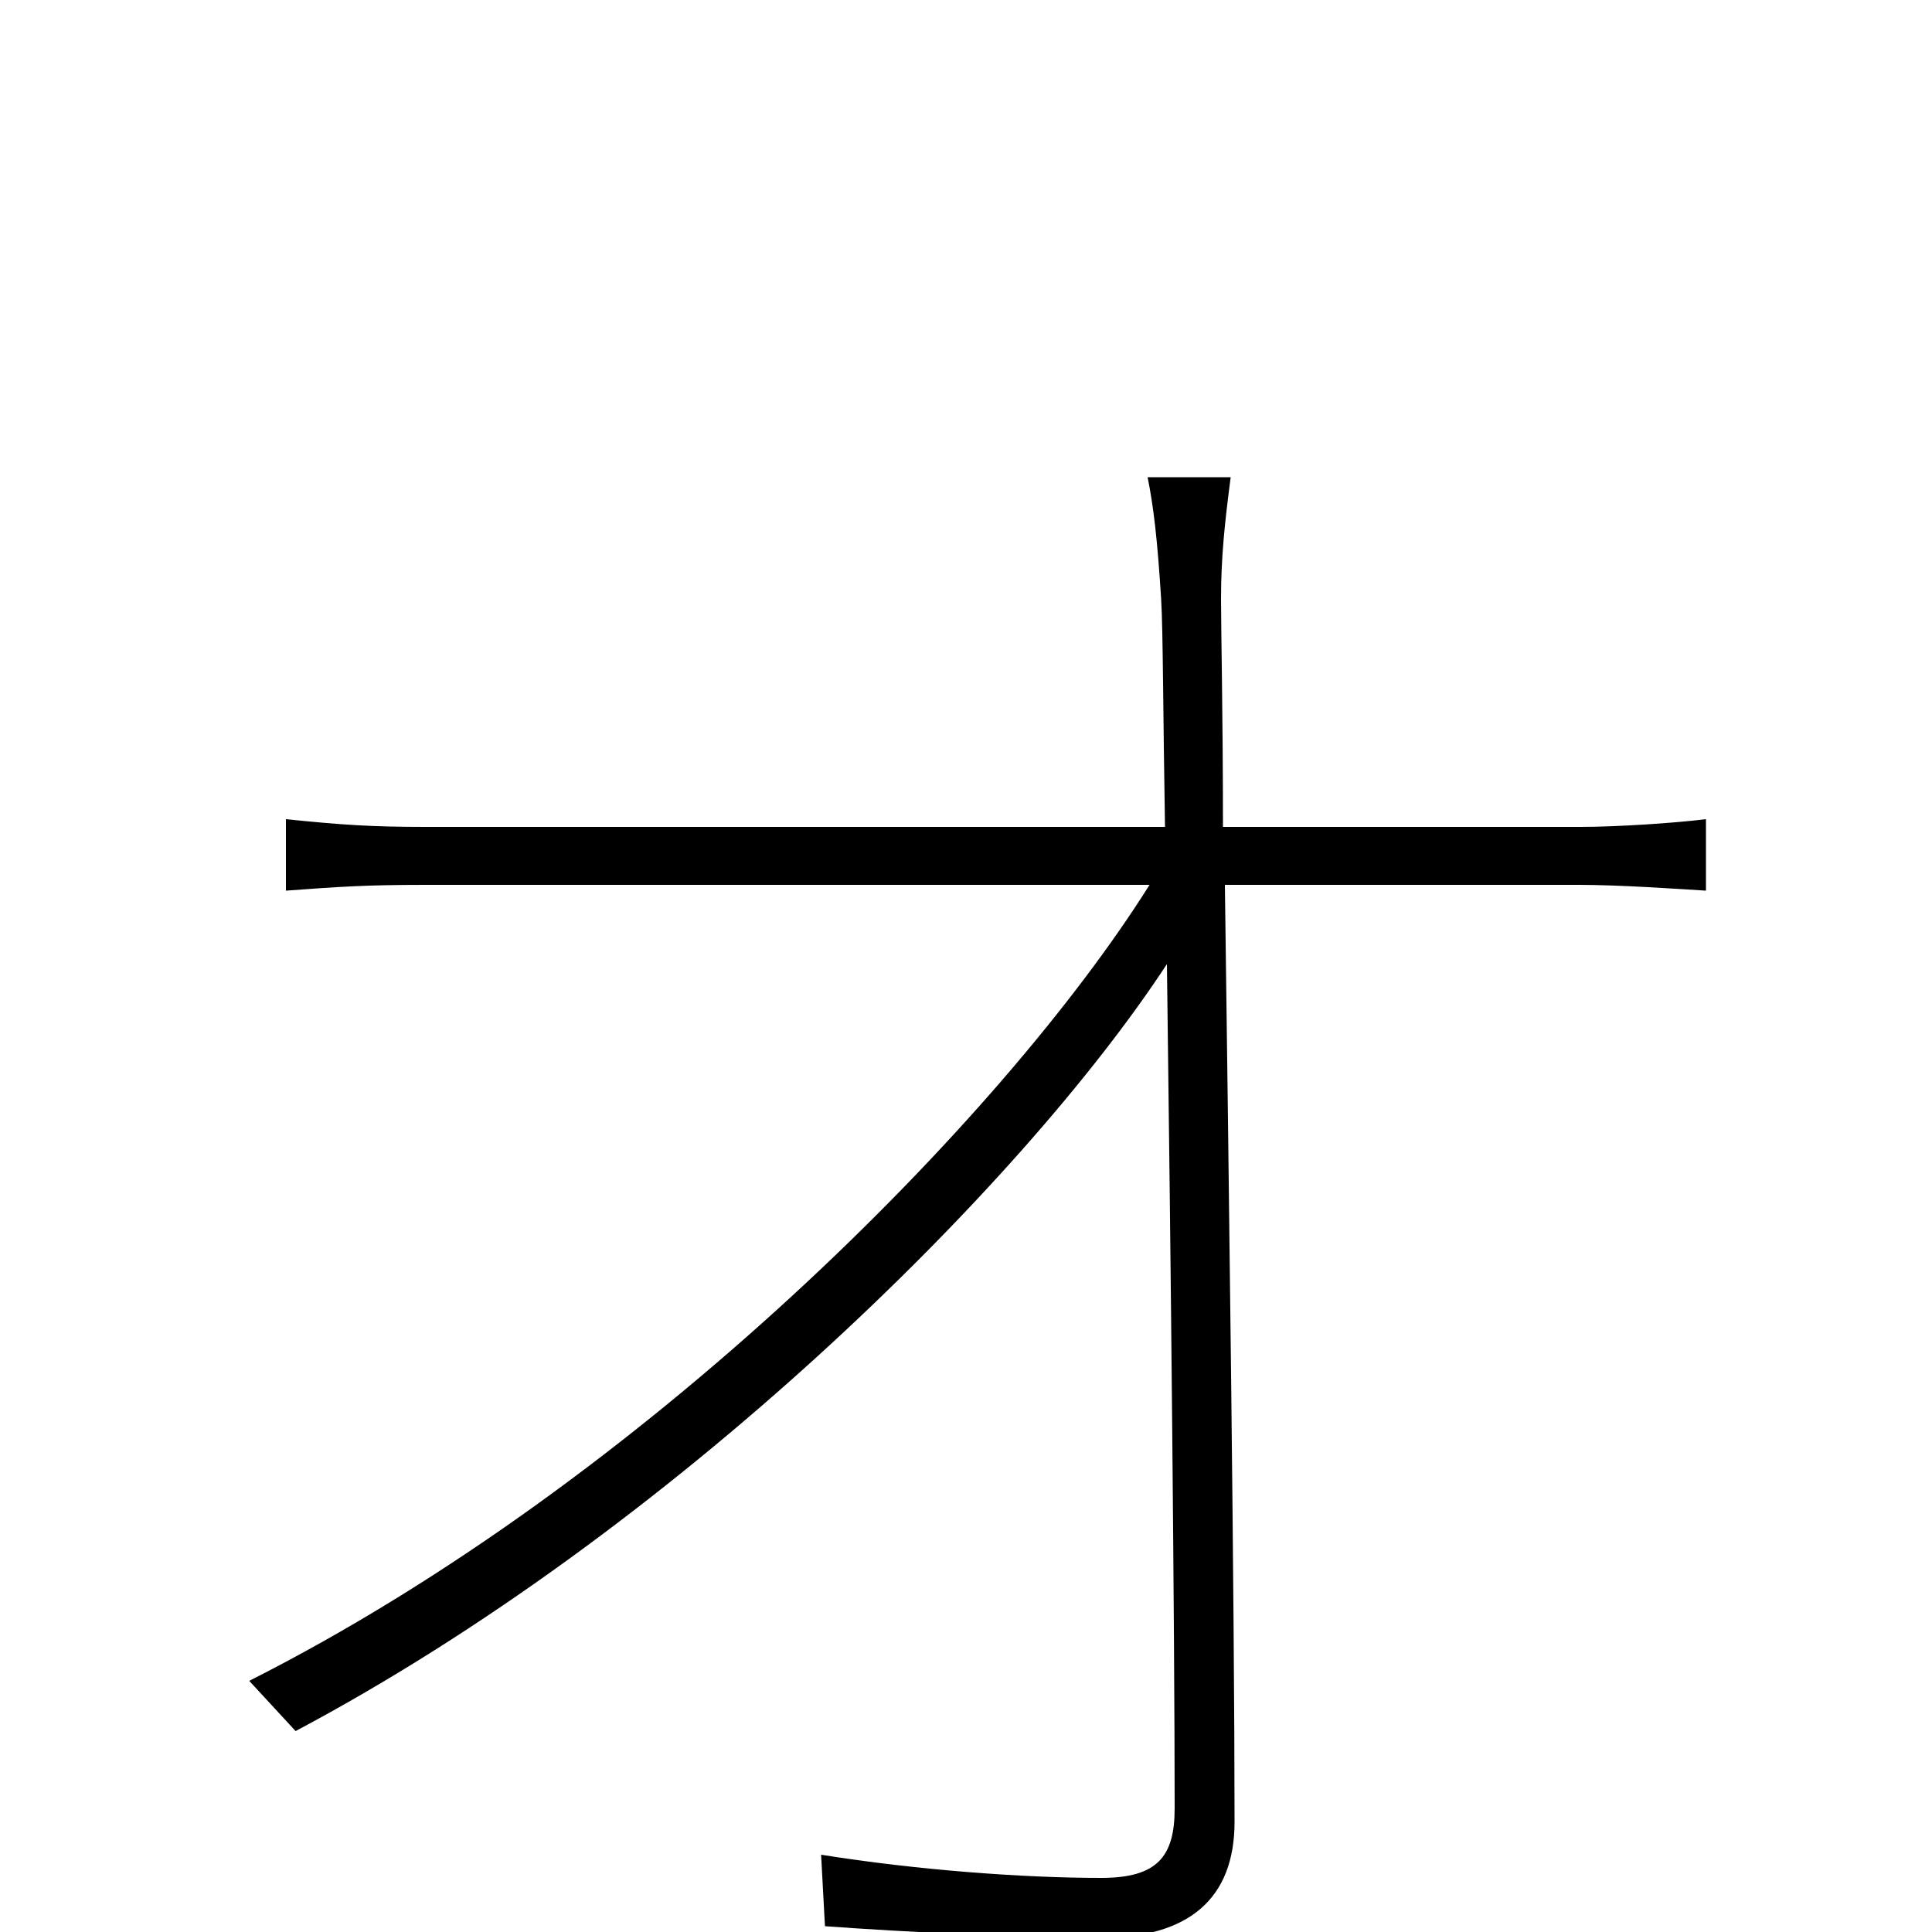 <svg xmlns="http://www.w3.org/2000/svg" viewBox="0 -1000 1000 1000">
	<path fill="#000000" d="M637 -753H594C597 -738 599 -722 601 -690C602 -674 602 -630 603 -572H220C193 -572 177 -573 148 -576V-539C175 -541 189 -542 220 -542H595C519 -421 333 -233 129 -130L153 -104C347 -207 528 -385 604 -501C606 -350 608 -153 608 -64C608 -39 599 -28 570 -28C530 -28 475 -32 425 -40L427 -3C468 0 529 3 570 3C615 3 639 -17 639 -57C639 -169 636 -391 634 -542H817C838 -542 867 -540 883 -539V-576C867 -574 837 -572 818 -572H633C633 -630 632 -674 632 -690C632 -712 634 -730 637 -753Z"/>
</svg>